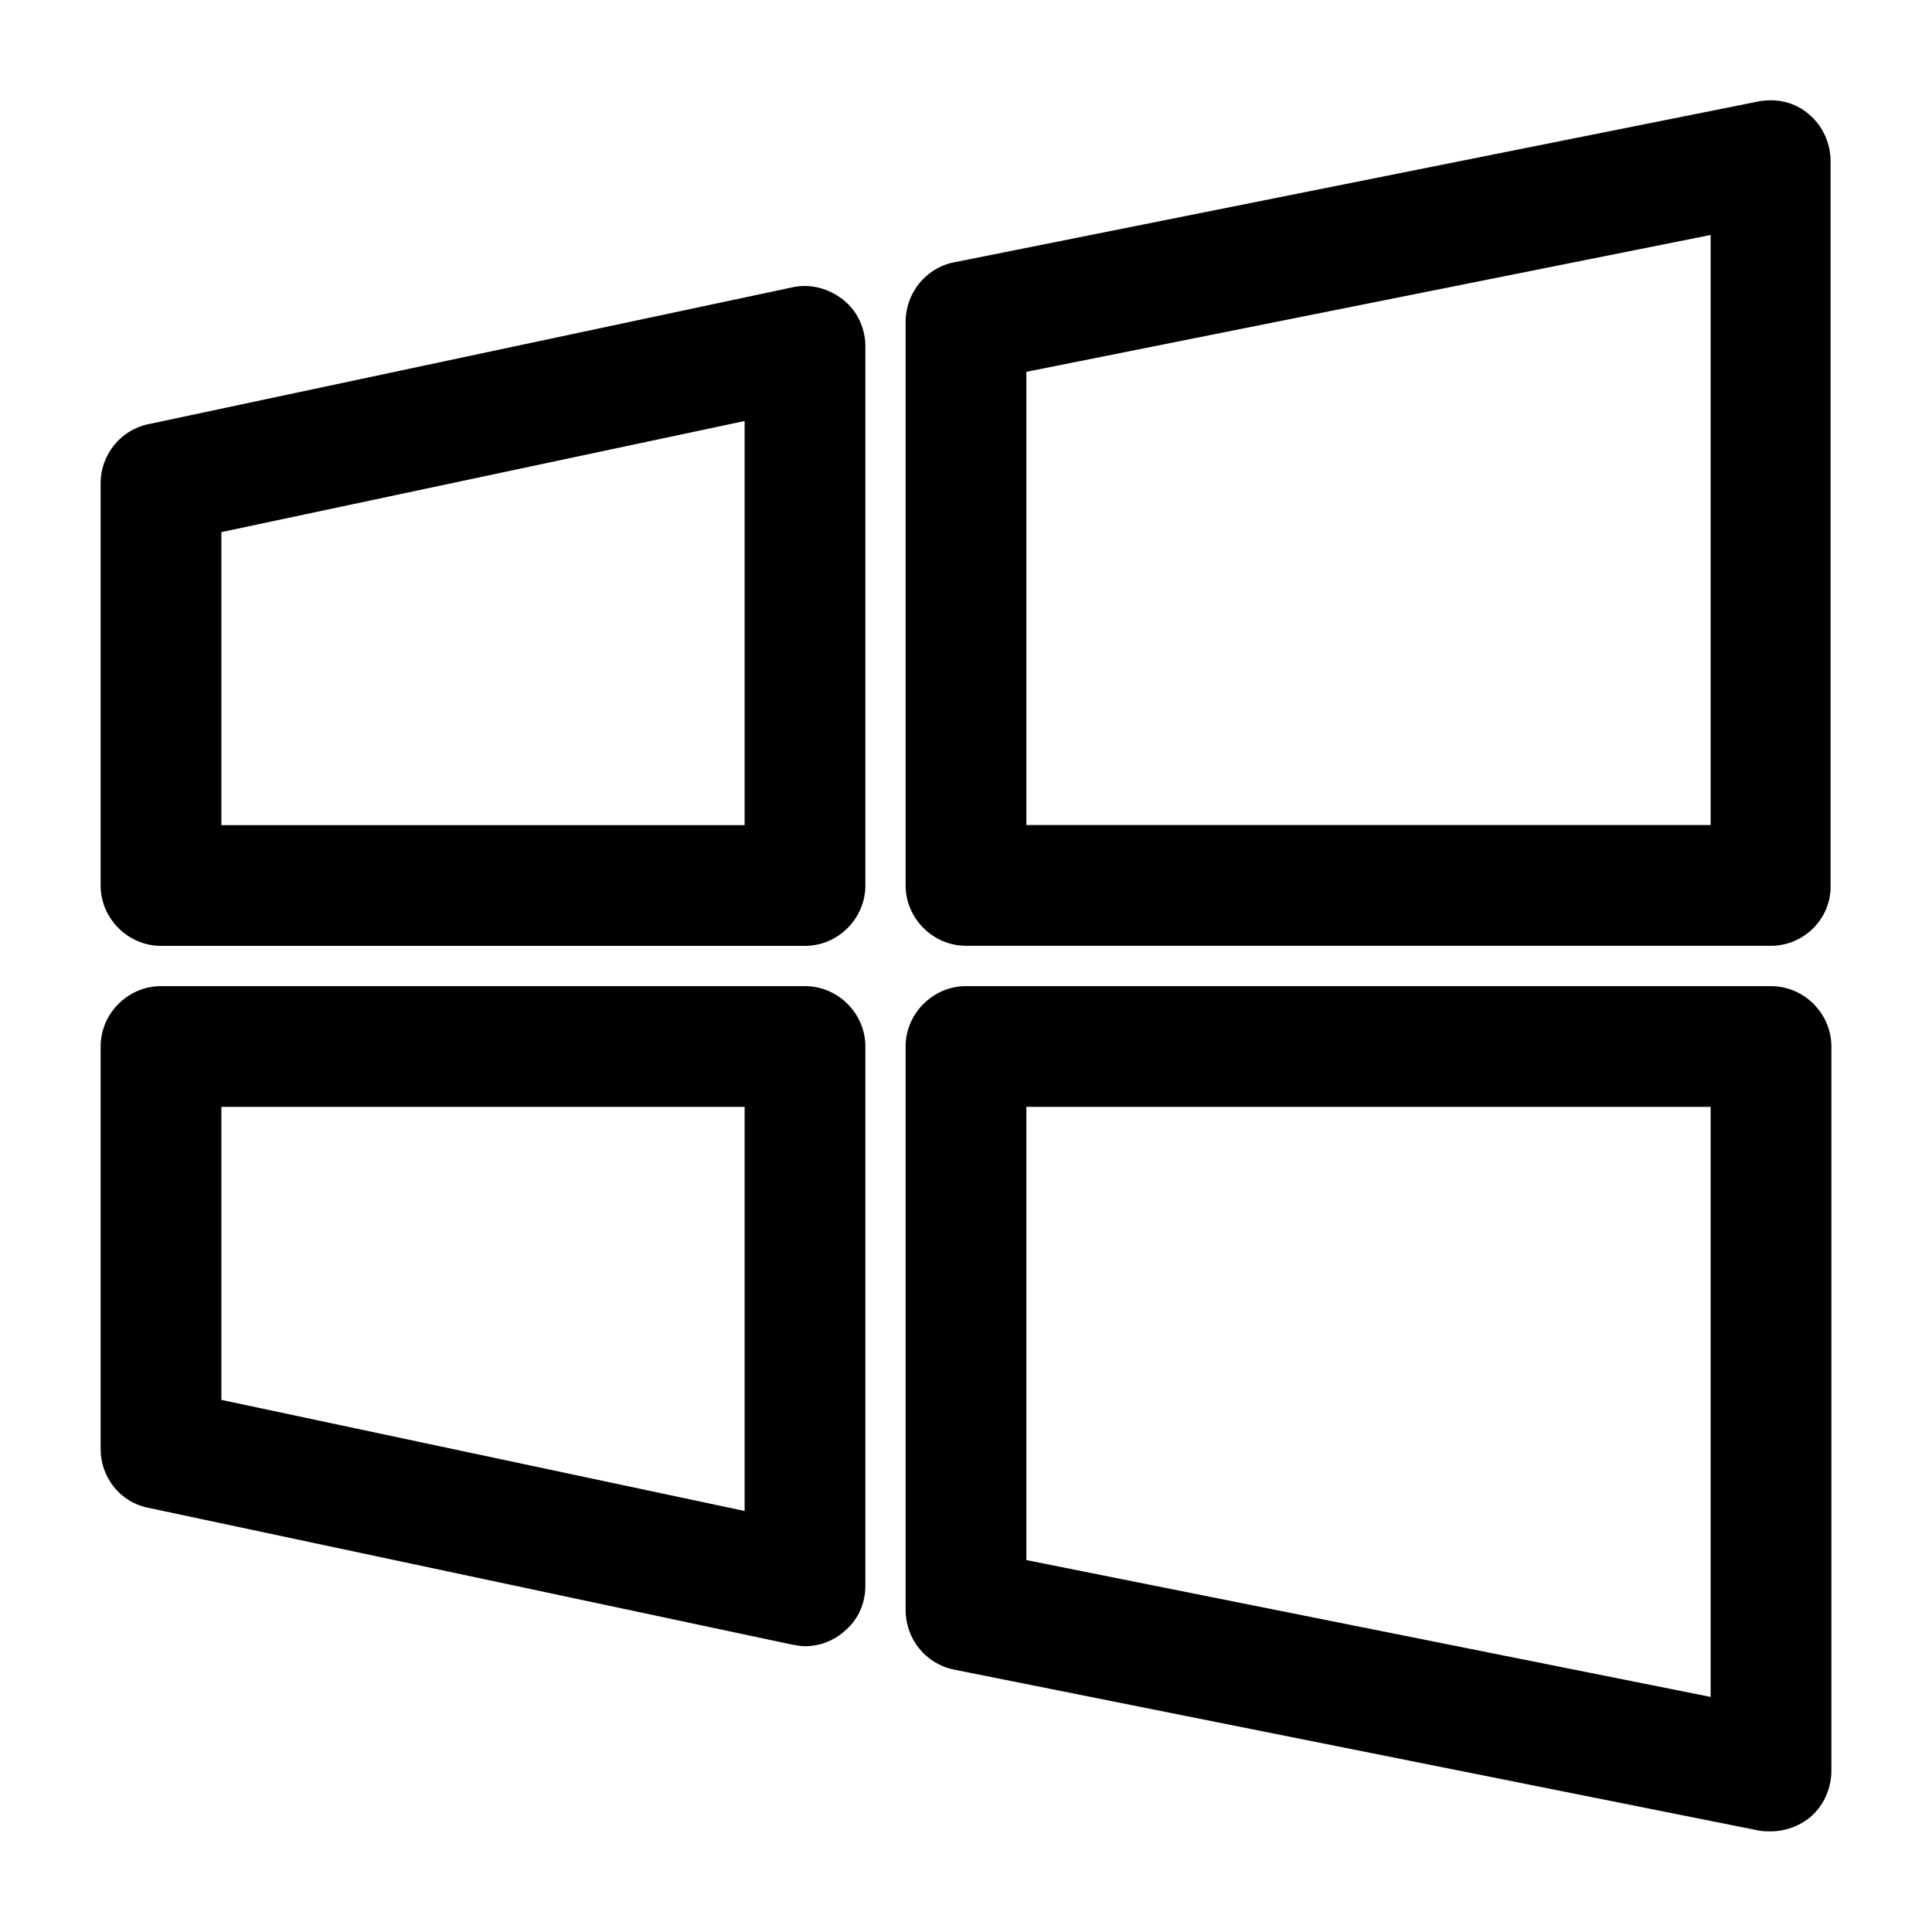 <?xml version="1.0" encoding="UTF-8"?>
<svg width="24" height="24" viewBox="0 0 24 24" xmlns="http://www.w3.org/2000/svg">
 <path d="m22 11.749h-10c-0.41 0-0.75-0.34-0.75-0.75v-7c0-0.36 0.25-0.67 0.6-0.74l10-2c0.22-0.04 0.45 0.01 0.62 0.16 0.17 0.14 0.27 0.36 0.27 0.58v9c0.01 0.41-0.33 0.75-0.74 0.75zm-9.25-1.5h8.5v-7.33l-8.5 1.7v5.63z"/>
 <path d="m22 22.75c-0.05 0-0.1 0-0.15-0.01l-10-2c-0.35-0.07-0.6-0.38-0.6-0.74v-7c0-0.41 0.34-0.75 0.75-0.75h10c0.41 0 0.75 0.34 0.75 0.75v9c0 0.22-0.1 0.44-0.27 0.58-0.14 0.11-0.31 0.17-0.48 0.17zm-9.25-3.37 8.5 1.7v-7.33h-8.5v5.63z"/>
 <path d="m10 11.75h-8c-0.41 0-0.75-0.34-0.75-0.75v-5c0-0.35 0.25-0.66 0.59-0.73l8-1.7c0.22-0.05 0.45 0.01 0.63 0.15s0.28 0.36 0.28 0.58v6.7c0 0.41-0.34 0.75-0.75 0.75zm-7.25-1.5h6.5v-5.02l-6.5 1.38v3.64z"/>
 <path d="m10 20.45c-0.05 0-0.1-0.01-0.16-0.02l-8-1.7c-0.35-0.07-0.59-0.38-0.59-0.73v-5c0-0.41 0.34-0.75 0.75-0.75h8c0.41 0 0.75 0.34 0.75 0.75v6.7c0 0.23-0.1 0.44-0.28 0.58-0.13 0.11-0.3 0.17-0.47 0.17zm-7.25-3.06 6.5 1.38v-5.02h-6.5v3.64z"/>
</svg>
